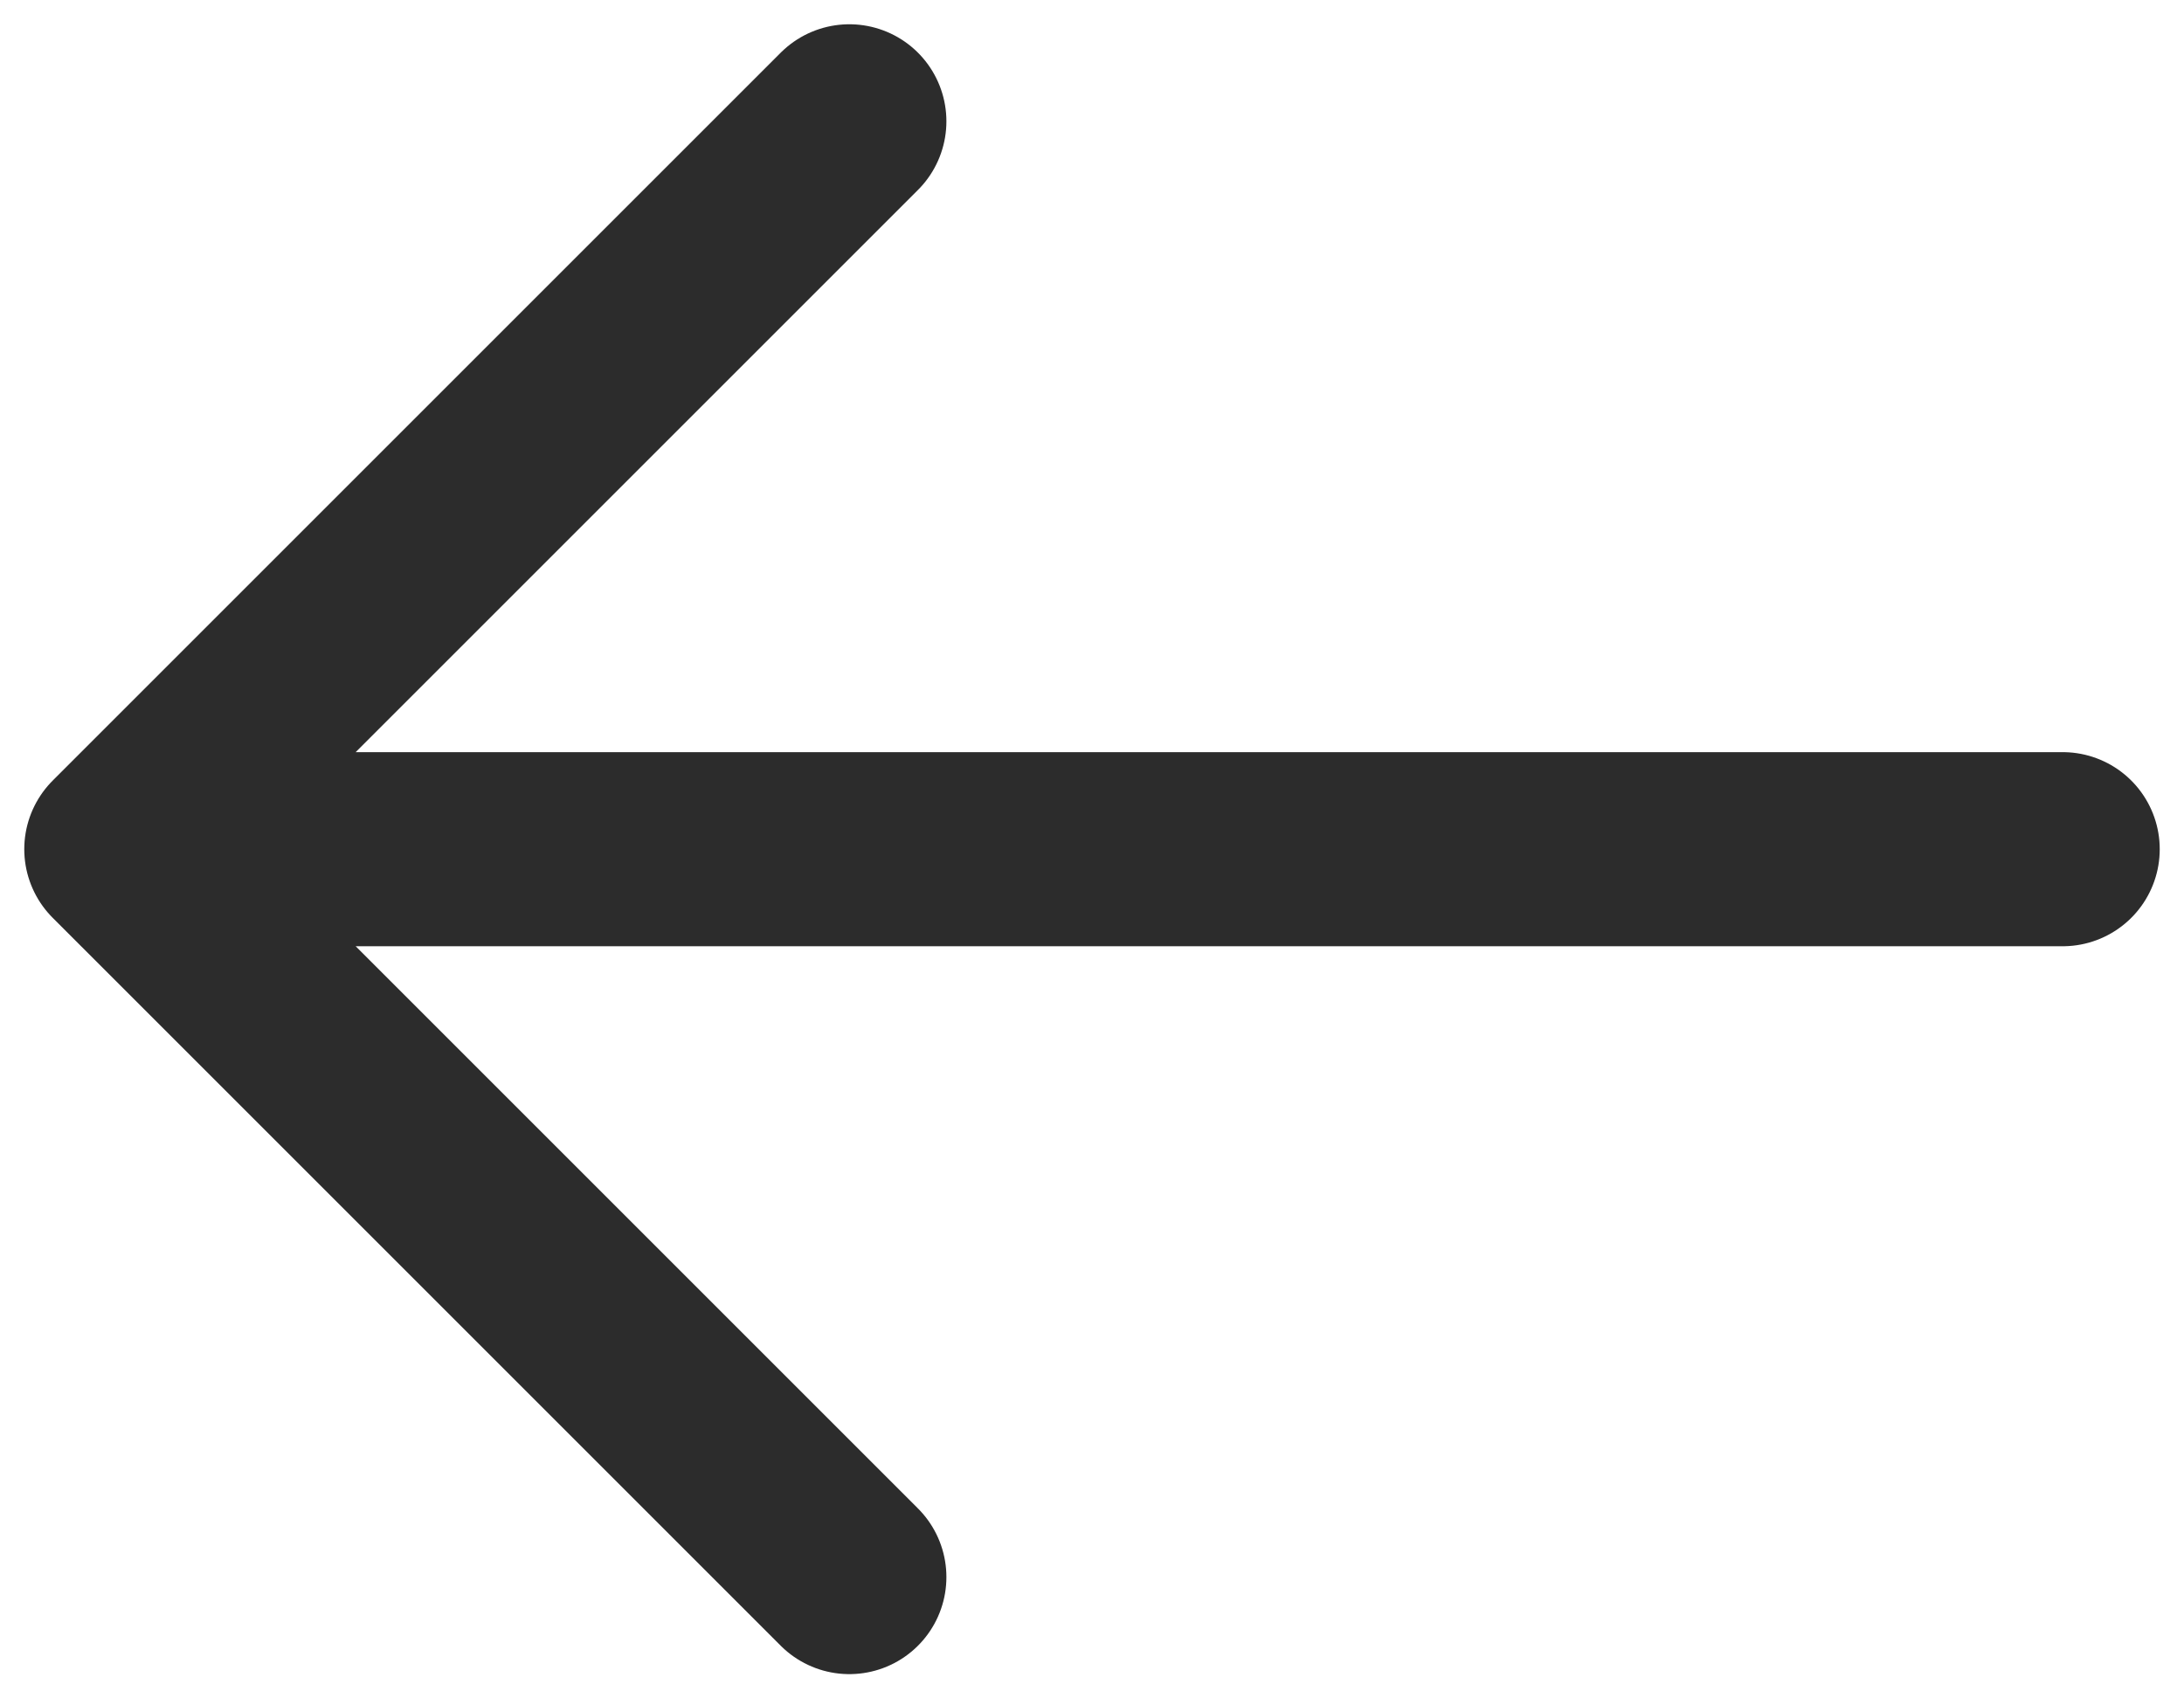 <svg width="18" height="14" viewBox="0 0 18 14" fill="none" xmlns="http://www.w3.org/2000/svg">
<path d="M7 1L1 7M1 7L7 13M1 7H17" stroke="#2C2C2C" stroke-width="1.6" stroke-linecap="round" stroke-linejoin="round"/>
</svg>
